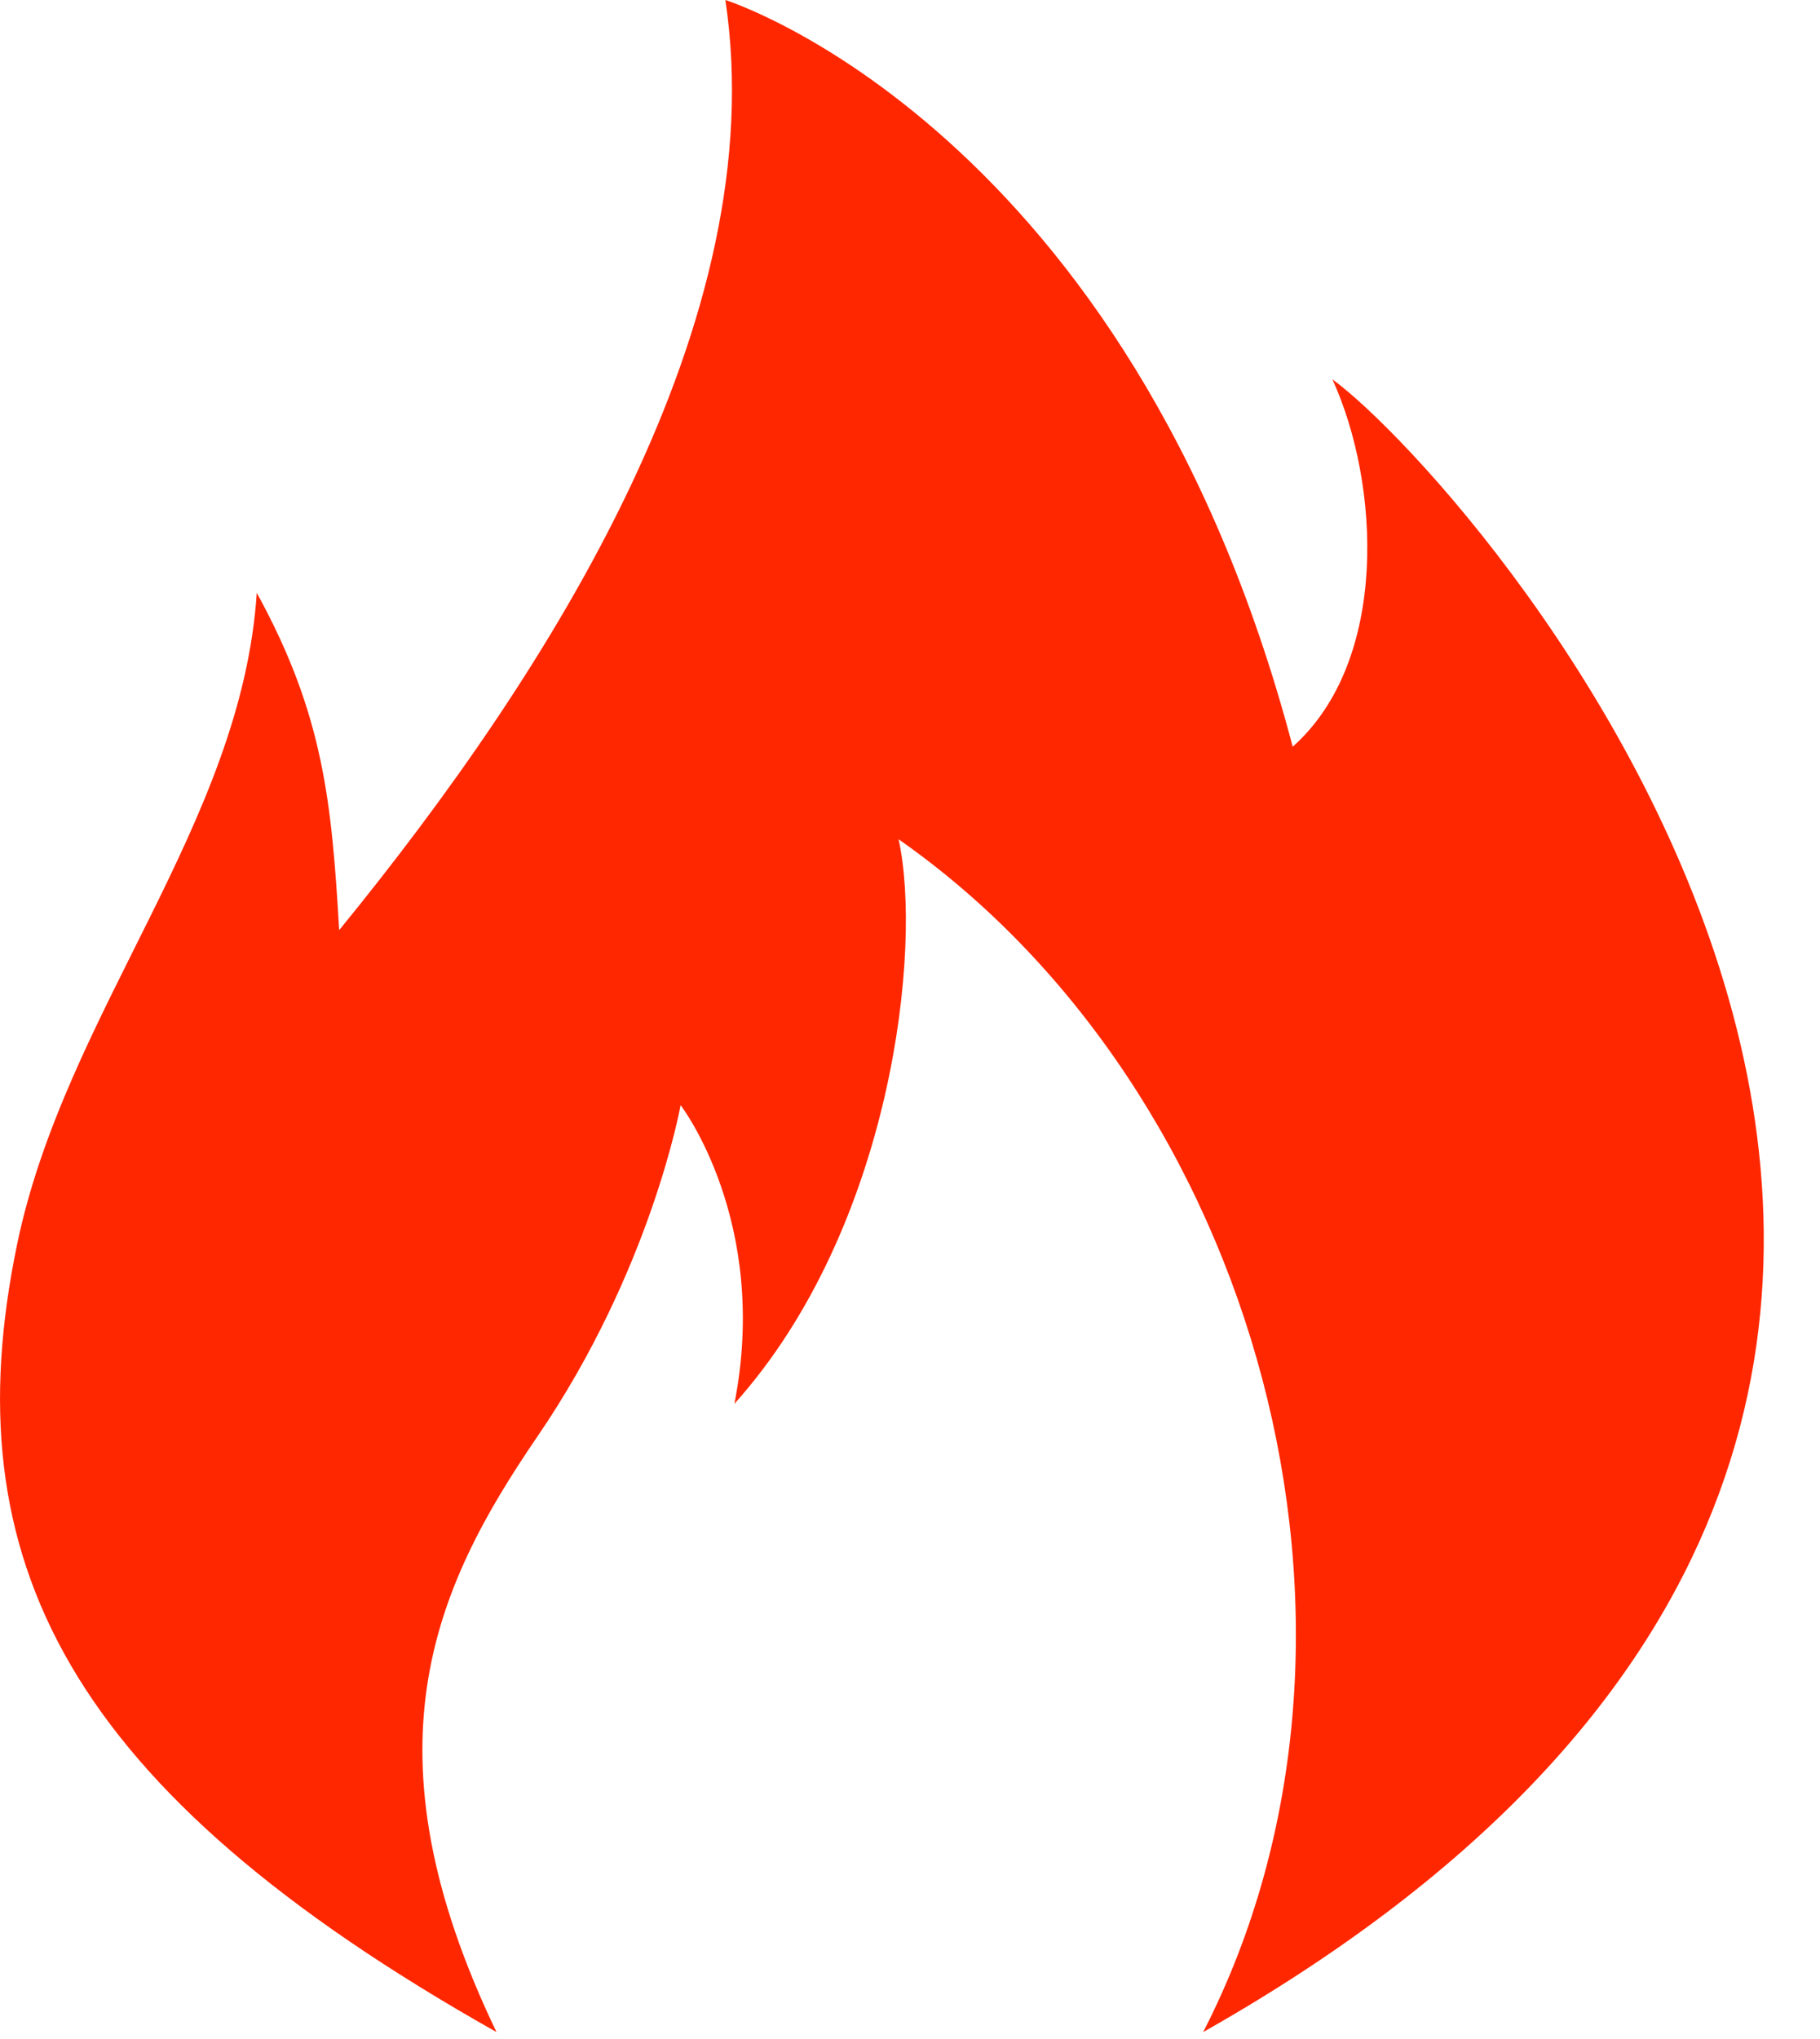 <?xml version="1.0" encoding="UTF-8" standalone="no"?>
<svg width="25px" height="28px" viewBox="0 0 25 28" version="1.1" xmlns="http://www.w3.org/2000/svg" xmlns:xlink="http://www.w3.org/1999/xlink">
    <!-- Generator: Sketch 3.6.1 (26313) - http://www.bohemiancoding.com/sketch -->
    <title>Fill 1</title>
    <desc>Created with Sketch.</desc>
    <defs></defs>
    <g id="Page-1" stroke="none" stroke-width="1" fill="none" fill-rule="evenodd">
        <path d="M6.82,27.905 C4.961,24.035 5.951,21.818 7.381,19.728 C8.946,17.44 9.349,15.176 9.349,15.176 C9.349,15.176 10.58,16.775 10.088,19.277 C12.261,16.857 12.672,13.002 12.343,11.525 C17.257,14.959 19.357,22.394 16.527,27.905 C31.579,19.388 20.271,6.644 18.302,5.209 C18.959,6.644 19.083,9.074 17.757,10.254 C15.513,1.744 9.964,0 9.964,0 C10.621,4.389 7.586,9.187 4.659,12.773 C4.556,11.023 4.447,9.816 3.527,8.141 C3.32,11.32 0.891,13.911 0.233,17.097 C-0.658,21.41 0.9,24.568 6.82,27.905 L6.82,27.905 Z" id="Fill-1" fill="#FF2700"></path>
    </g>
</svg>